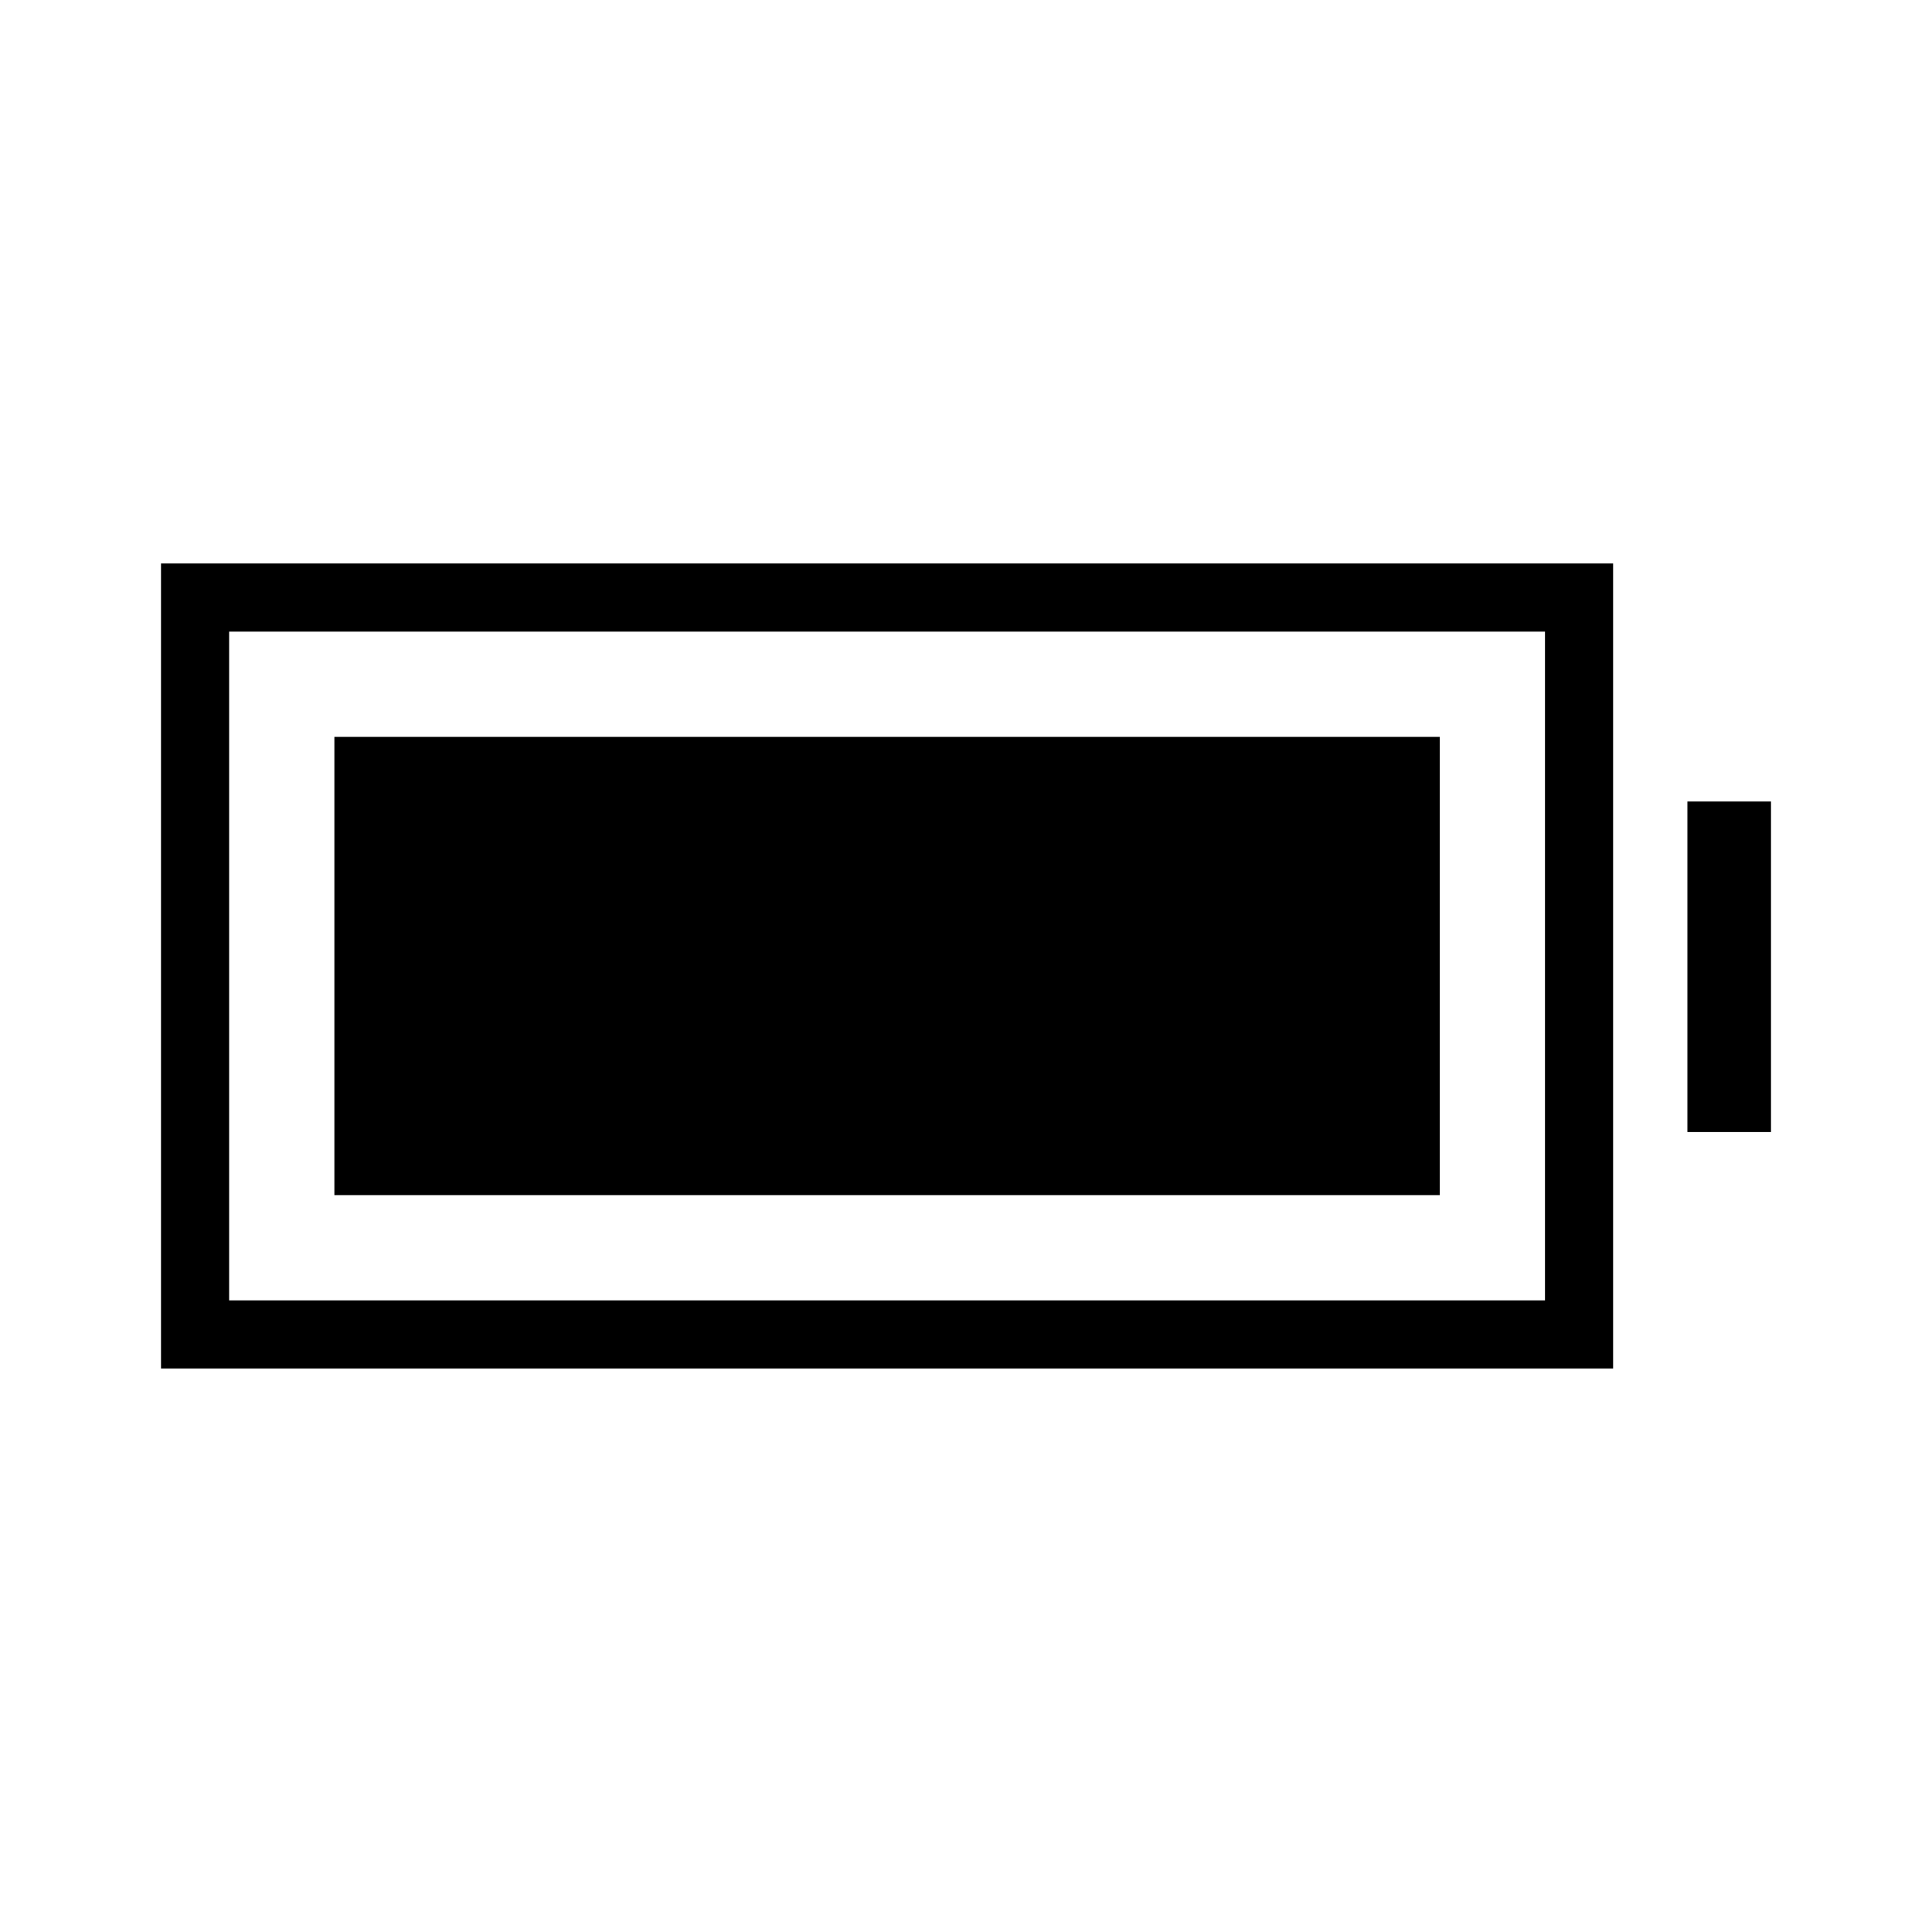 <svg xmlns="http://www.w3.org/2000/svg" height="40" viewBox="0 -960 960 960" width="40"><path d="M166.15-366.15v-227.7h549.24v227.7H166.15ZM80-280v-400h721.54v400H80Zm33.85-33.85h653.84v-332.3H113.85v332.3Zm724.61-83.64v-164.25H880v164.25h-41.54Z"/></svg>